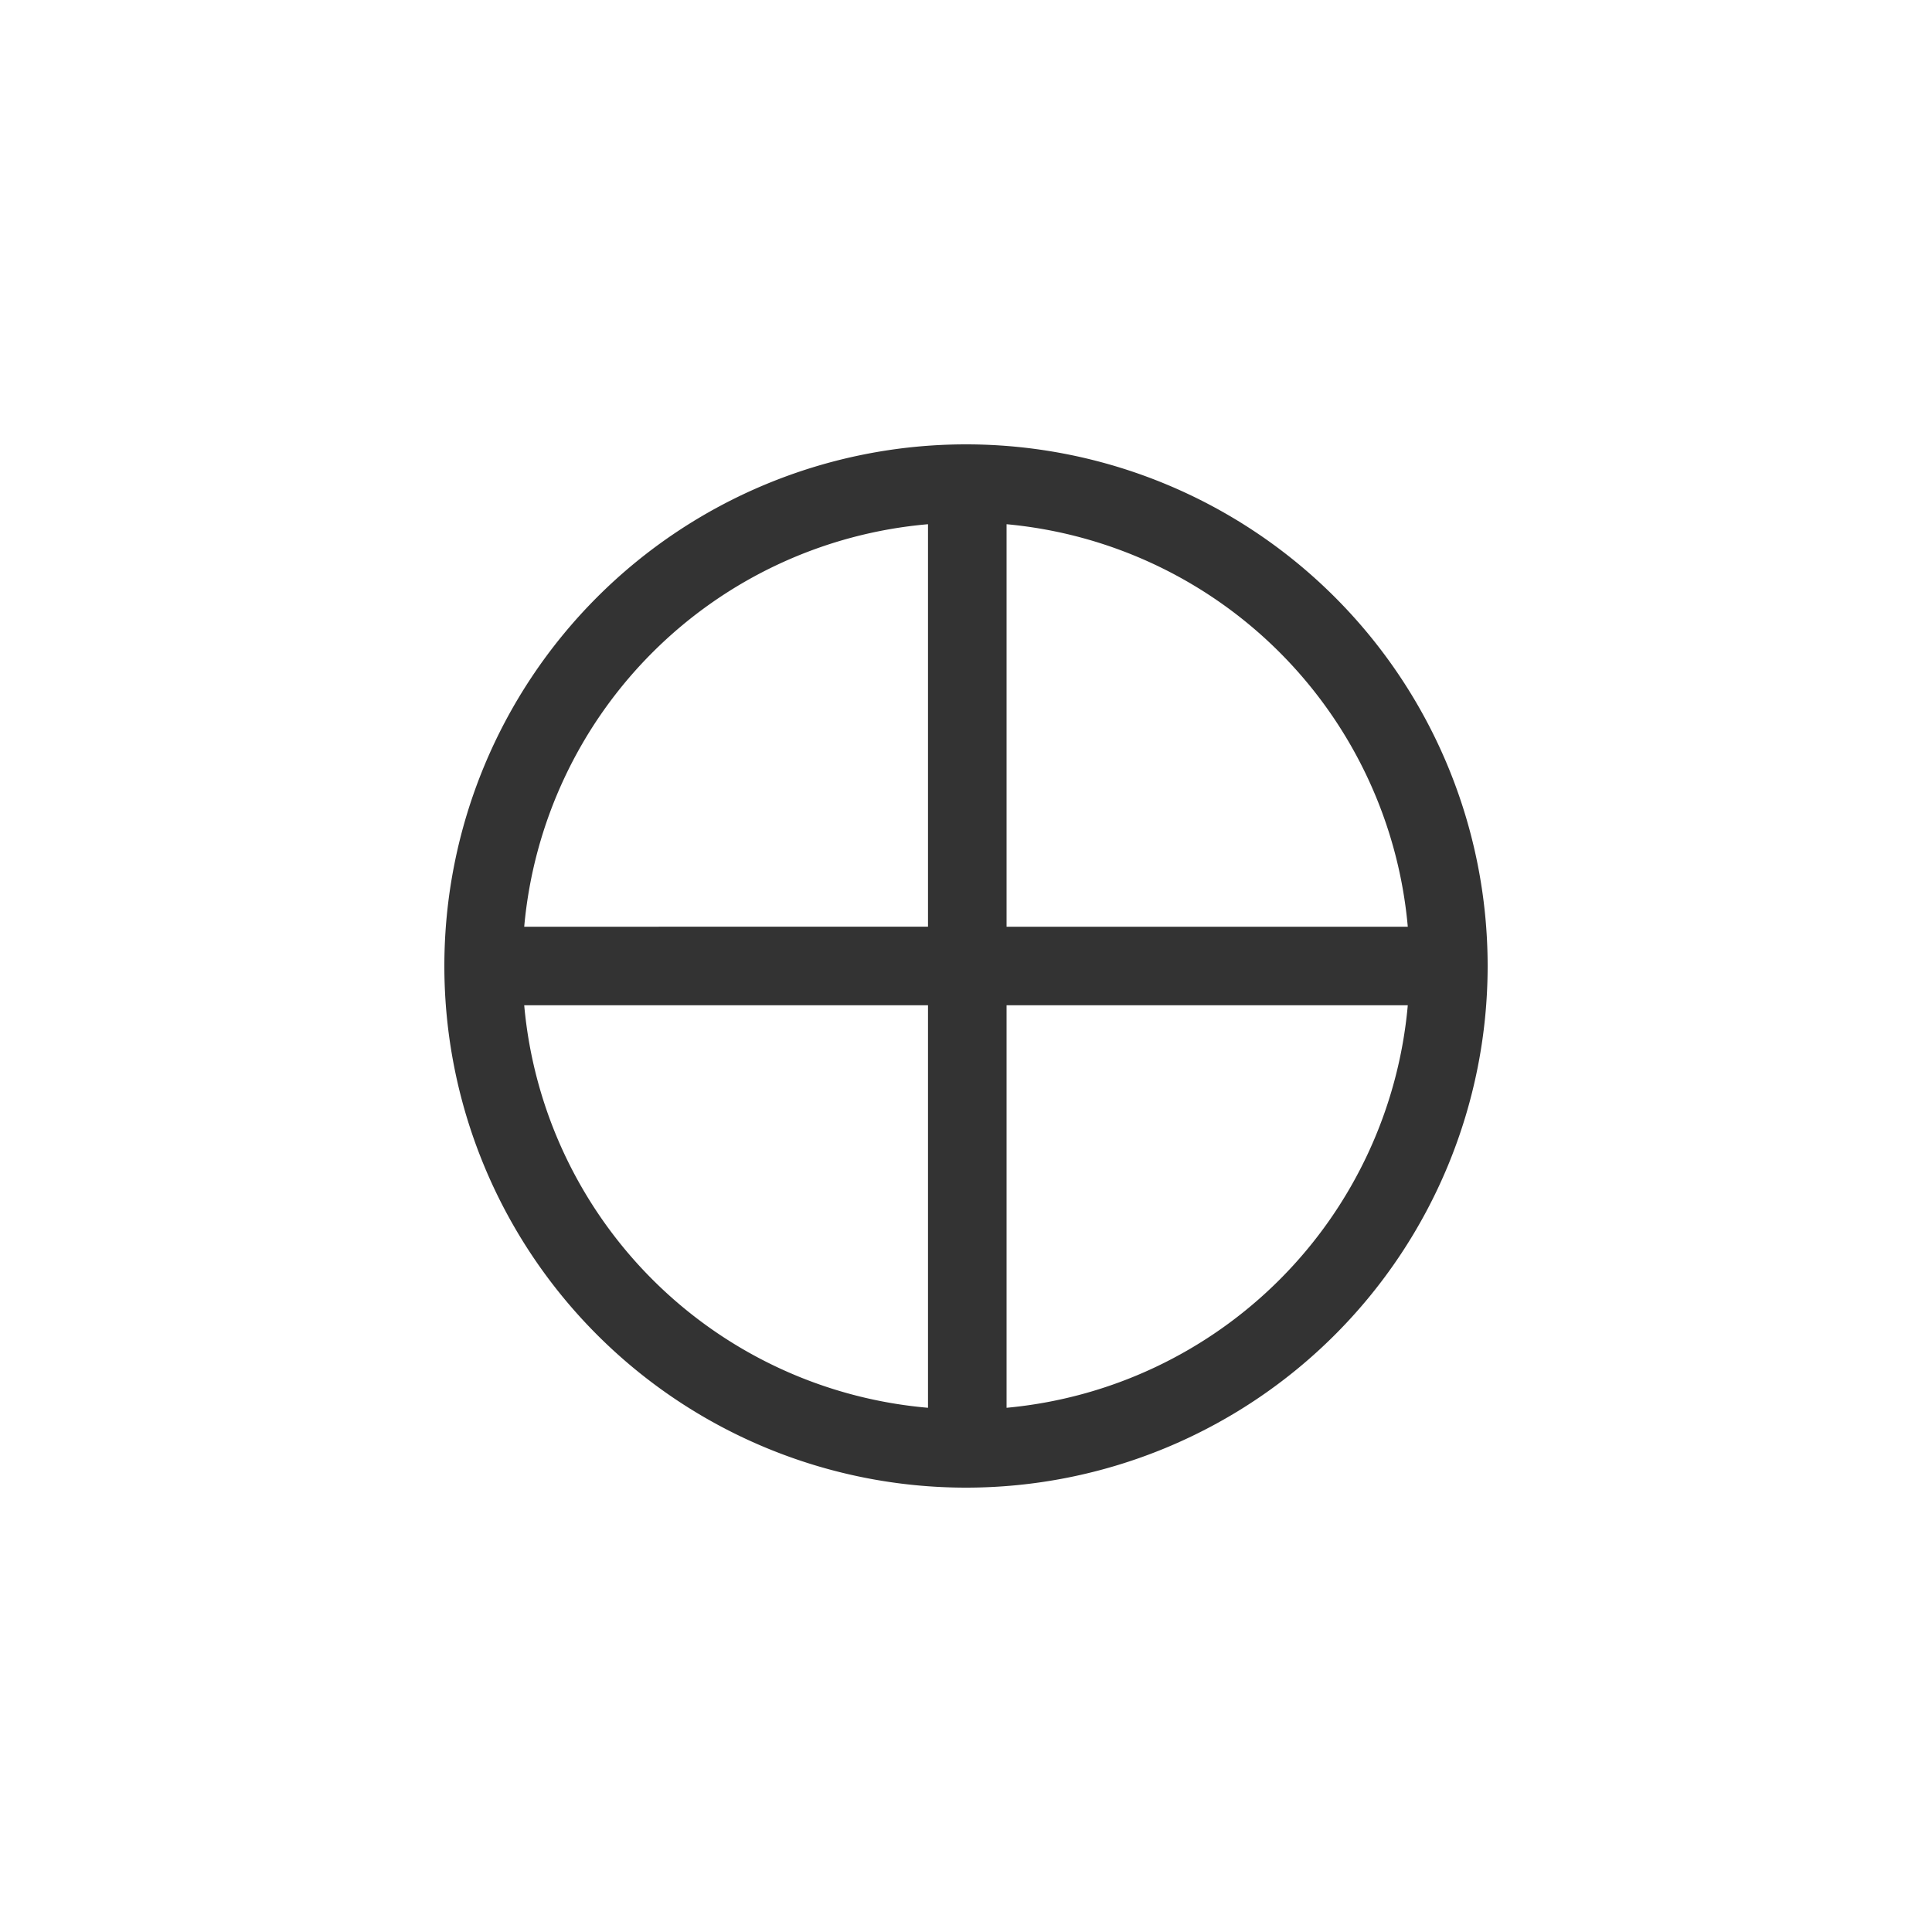<svg xmlns="http://www.w3.org/2000/svg" width="30" height="30" viewBox="0 0 30 30"><path d="M15,6.9A8.1,8.1,0,1,0,23.1,15,8.1,8.1,0,0,0,15,6.9Zm6.86,7.49H15.63V8.14A6.89,6.89,0,0,1,21.86,14.39ZM14.41,8.14v6.25H8.14A6.89,6.89,0,0,1,14.41,8.14ZM8.14,15.61h6.27v6.25A6.89,6.89,0,0,1,8.14,15.61Zm7.49,6.25V15.61h6.23A6.89,6.89,0,0,1,15.63,21.86Z" style="fill:#333"/></svg>